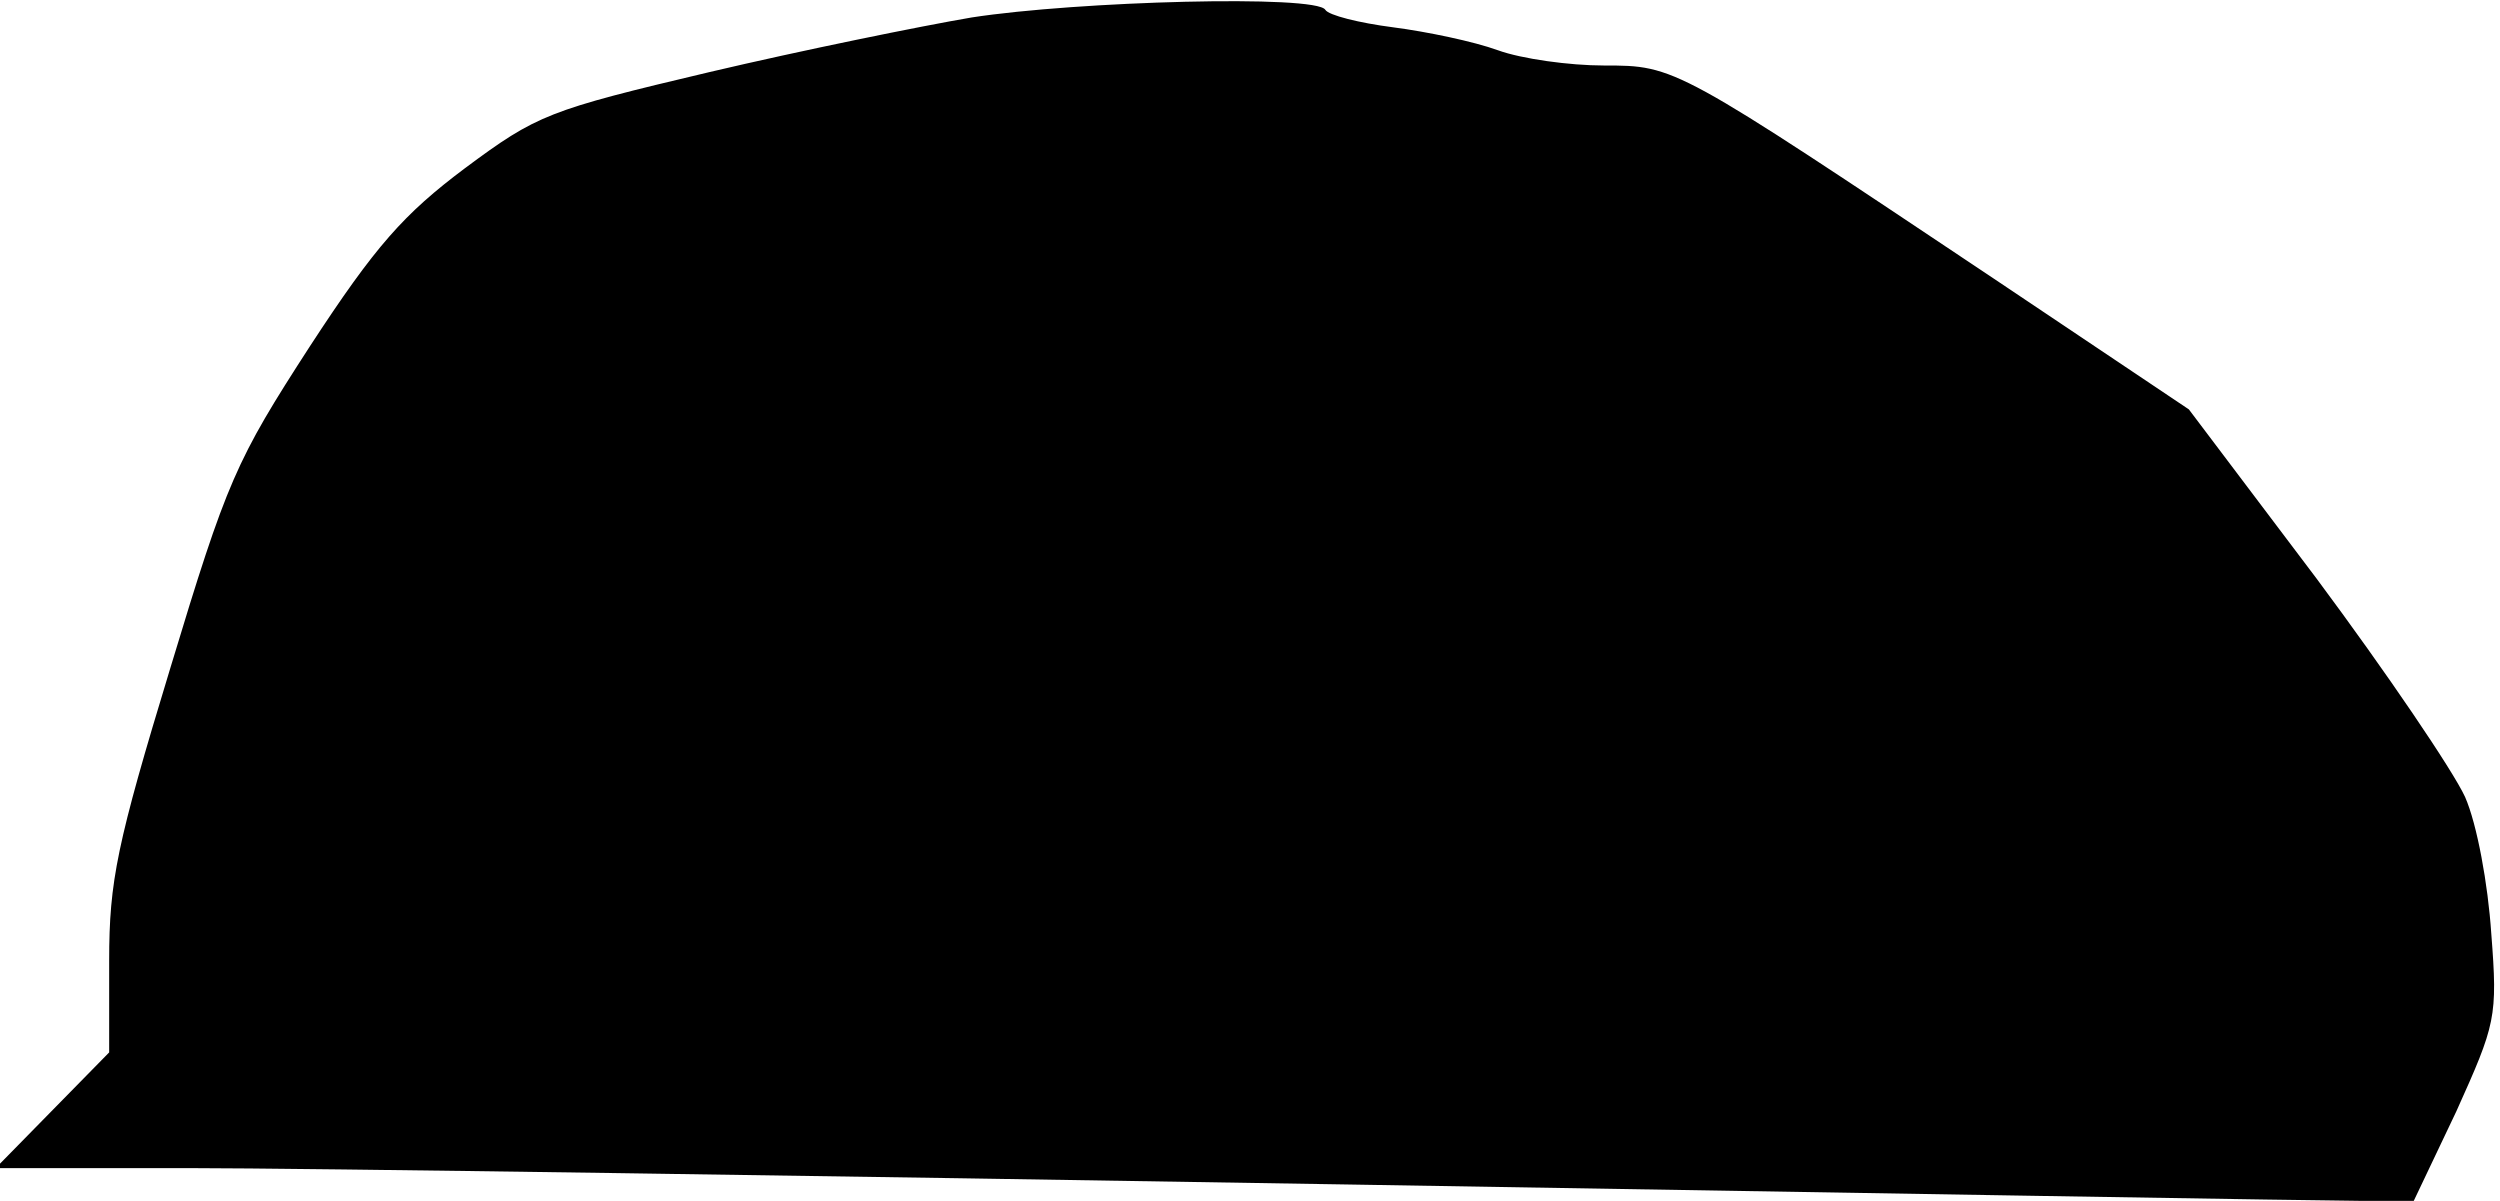 <?xml version="1.0" standalone="no"?>
<!DOCTYPE svg PUBLIC "-//W3C//DTD SVG 20010904//EN"
 "http://www.w3.org/TR/2001/REC-SVG-20010904/DTD/svg10.dtd">
<svg version="1.0" xmlns="http://www.w3.org/2000/svg"
 width="229pt" height="110pt" viewBox="0 0 229 110"
 preserveAspectRatio="xMidYMid meet">
<g transform="translate(0,110) scale(0.1,-0.1)"
fill="#000000" stroke="none">
<path fill="#000000" stroke="none" d="M890 1084 c-47 -8 -155 -30 -240 -50
-148 -35 -158 -39 -224 -88 -56 -42 -82 -71 -142 -163 -68 -105 -76 -123 -128
-295 -49 -161 -56 -195 -56 -268 l0 -84 -52 -53 -52 -53 179 0 c99 0 576 -7
1060 -15 484 -8 902 -15 928 -15 l48 0 39 82 c36 80 38 86 32 163 -3 45 -13
100 -24 125 -11 24 -72 114 -136 200 l-117 155 -179 120 c-292 195 -291 195
-357 195 -31 0 -75 6 -97 14 -22 8 -65 17 -96 21 -31 4 -59 11 -62 16 -8 14
-227 8 -324 -7z"/>
</g>
</svg>
